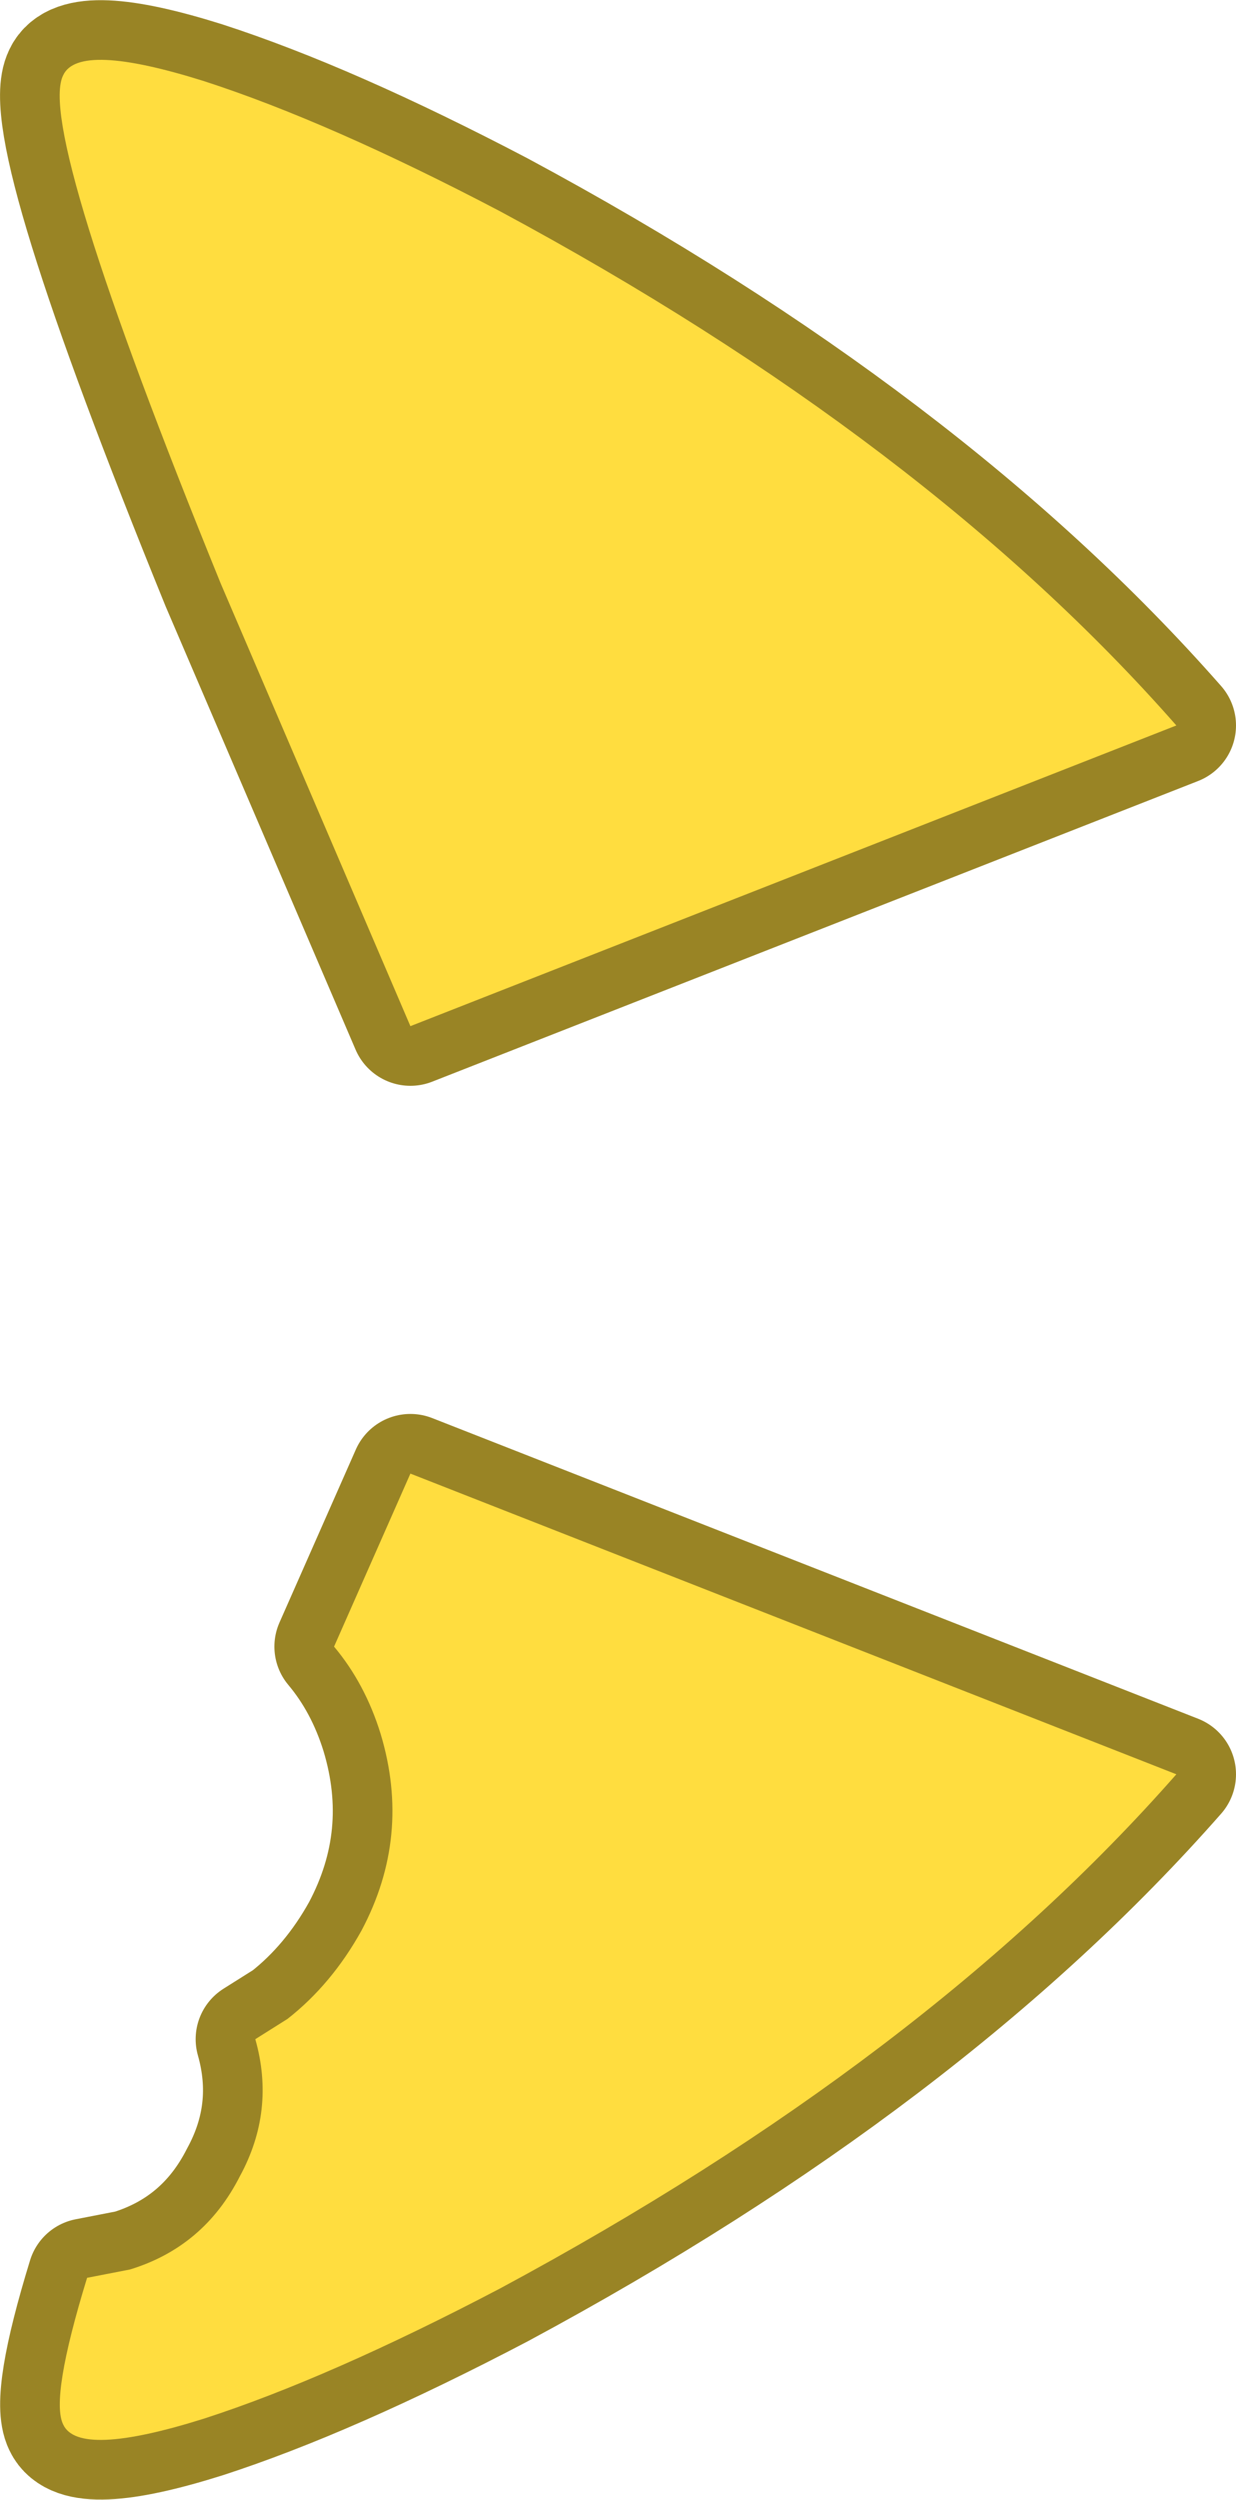 <?xml version="1.0" encoding="UTF-8" standalone="no"?>
<svg xmlns:xlink="http://www.w3.org/1999/xlink" height="104.75px" width="51.8px" xmlns="http://www.w3.org/2000/svg">
  <g transform="matrix(1.0, 0.0, 0.0, 1.0, 135.1, 52.3)">
    <path d="M-132.45 49.3 Q-133.0 48.2 -131.45 43.15 L-129.65 42.8 Q-126.55 41.85 -125.05 38.9 -123.55 36.15 -124.4 33.15 L-123.05 32.3 Q-121.2 30.85 -119.95 28.6 -117.85 24.65 -119.15 20.35 -119.8 18.25 -121.1 16.7 L-117.9 9.45 -85.8 22.05 Q-96.3 34.0 -114.15 43.6 -121.3 47.35 -126.55 49.05 -131.8 50.7 -132.45 49.3" fill="#ffdd3f" fill-rule="evenodd" stroke="none"/>
    <path d="M-132.45 49.3 Q-133.0 48.2 -131.45 43.15 L-129.65 42.8 Q-126.55 41.85 -125.05 38.9 -123.55 36.15 -124.4 33.15 L-123.05 32.3 Q-121.2 30.85 -119.95 28.6 -117.85 24.65 -119.15 20.35 -119.8 18.25 -121.1 16.7 L-117.9 9.45 -85.8 22.05 Q-96.3 34.0 -114.15 43.6 -121.3 47.35 -126.55 49.05 -131.8 50.7 -132.45 49.3 Z" fill="none" stroke="#998425" stroke-linecap="round" stroke-linejoin="round" stroke-width="5.0"/>
    <path d="M-126.55 -48.9 Q-121.3 -47.2 -114.15 -43.45 -96.3 -33.85 -85.8 -21.9 L-117.9 -9.3 -125.85 -27.85 Q-133.6 -46.9 -132.45 -49.15 -131.8 -50.55 -126.55 -48.9" fill="#3494d4" fill-rule="evenodd" stroke="none"/>
    <path d="M-126.55 -48.9 Q-131.8 -50.55 -132.45 -49.15 -133.6 -46.9 -125.85 -27.85 L-117.9 -9.3 -85.8 -21.9 Q-96.3 -33.85 -114.15 -43.45 -121.3 -47.2 -126.55 -48.9 Z" fill="none" stroke="#998425" stroke-linecap="round" stroke-linejoin="round" stroke-width="5.0"/>
    <path d="M-132.45 -49.15 Q-131.8 -50.55 -126.55 -48.9 -121.3 -47.2 -114.15 -43.45 -96.3 -33.85 -85.8 -21.9 L-117.9 -9.3 -125.85 -27.85 Q-133.6 -46.9 -132.45 -49.15" fill="#ffdd3f" fill-rule="evenodd" stroke="none"/>
    <path d="M-132.45 49.3 Q-133.0 48.2 -131.45 43.15 L-129.65 42.8 Q-126.55 41.85 -125.05 38.9 -123.55 36.15 -124.4 33.15 L-123.05 32.3 Q-121.2 30.85 -119.95 28.6 -117.85 24.65 -119.15 20.35 -119.8 18.25 -121.1 16.7 L-117.9 9.45 -85.8 22.05 Q-96.3 34.0 -114.15 43.6 -121.3 47.35 -126.55 49.05 -131.8 50.7 -132.45 49.3" fill="#ffdd3f" fill-rule="evenodd" stroke="none"/>
  </g>
</svg>
